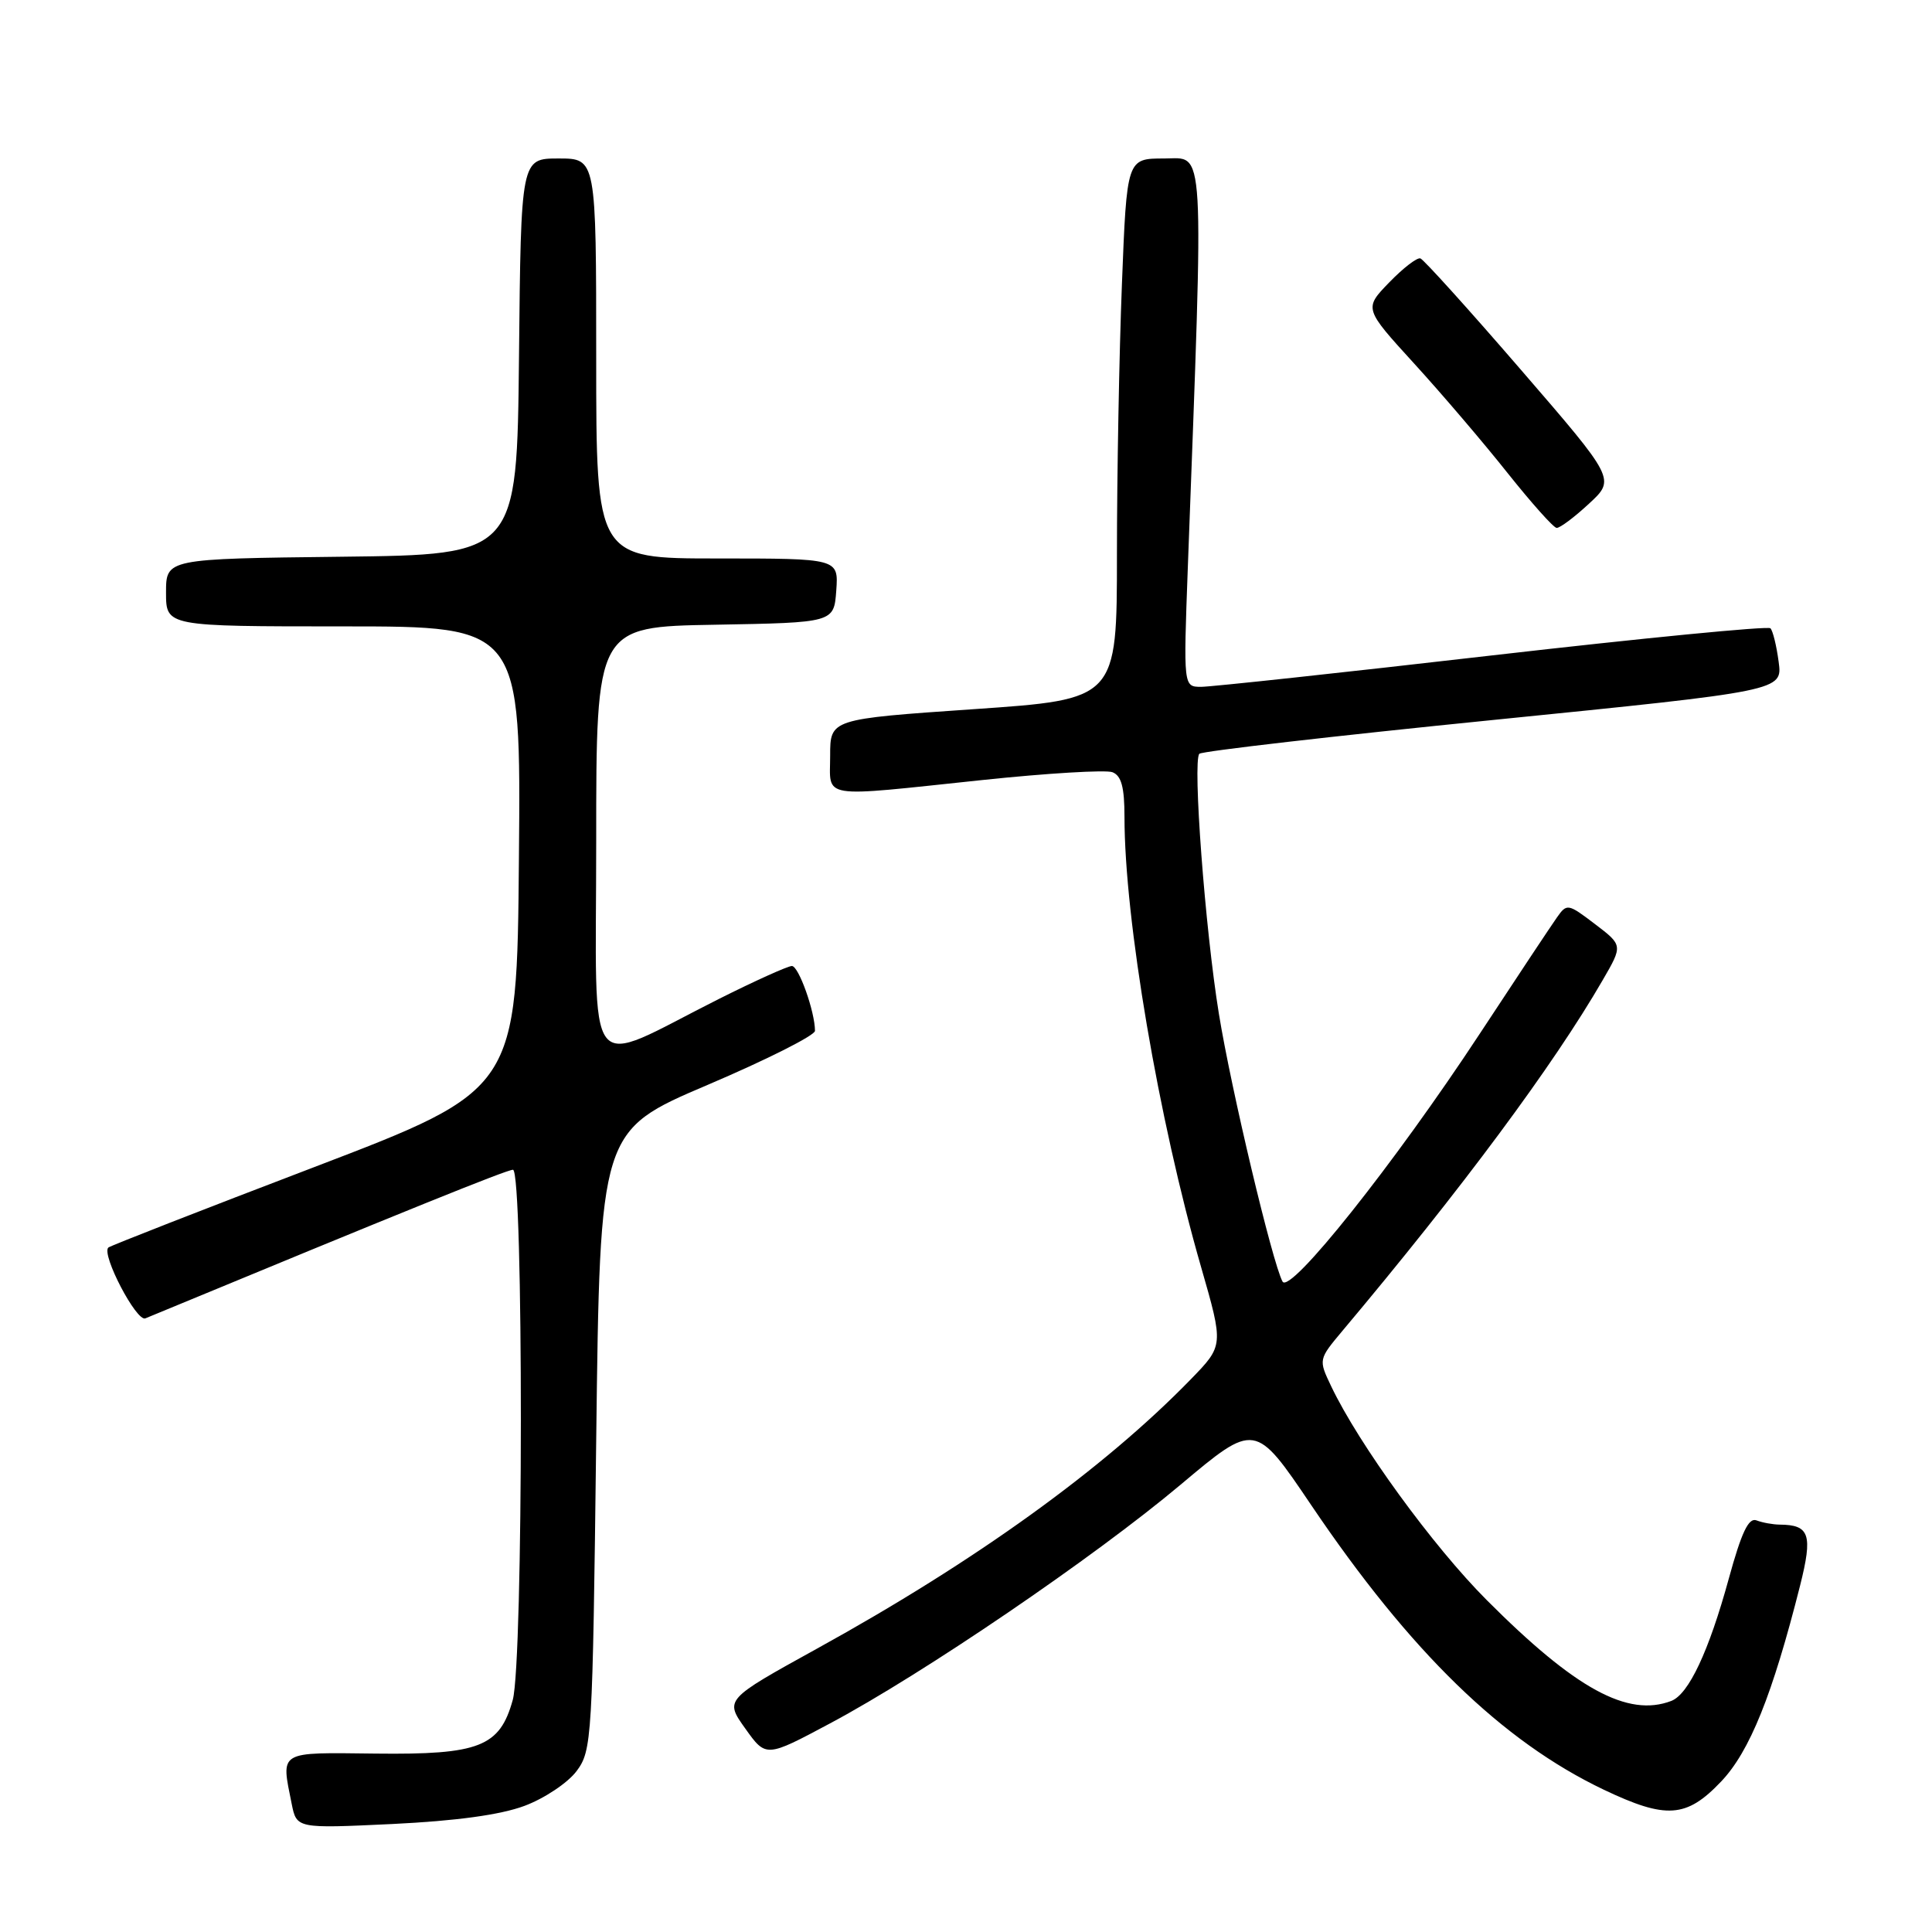 <?xml version="1.0" encoding="UTF-8" standalone="no"?>
<!DOCTYPE svg PUBLIC "-//W3C//DTD SVG 1.1//EN" "http://www.w3.org/Graphics/SVG/1.1/DTD/svg11.dtd" >
<svg xmlns="http://www.w3.org/2000/svg" xmlns:xlink="http://www.w3.org/1999/xlink" version="1.1" viewBox="0 0 256 256">
 <g >
 <path fill="currentColor"
d=" M 69.49 239.29 C 72.13 238.31 75.24 236.23 76.40 234.68 C 78.43 231.95 78.52 230.57 79.00 190.84 C 79.50 149.83 79.50 149.83 93.75 143.76 C 101.59 140.42 108.00 137.19 107.99 136.59 C 107.98 134.04 105.83 128.00 104.93 128.00 C 104.40 128.00 100.03 129.97 95.23 132.38 C 77.14 141.47 79.00 143.86 79.00 111.47 C 79.00 83.05 79.00 83.05 94.75 82.78 C 110.50 82.50 110.50 82.50 110.81 78.25 C 111.11 74.00 111.11 74.00 95.06 74.00 C 79.00 74.00 79.00 74.00 79.00 47.50 C 79.00 21.00 79.00 21.00 74.02 21.00 C 69.03 21.00 69.03 21.00 68.77 47.25 C 68.50 73.50 68.50 73.50 45.25 73.77 C 22.00 74.04 22.00 74.04 22.00 78.52 C 22.00 83.00 22.00 83.00 45.51 83.00 C 69.03 83.00 69.03 83.00 68.76 113.69 C 68.50 144.38 68.50 144.38 41.63 154.65 C 26.85 160.29 14.57 165.09 14.35 165.31 C 13.42 166.25 18.09 175.18 19.26 174.69 C 53.58 160.48 67.14 155.00 67.97 155.00 C 69.38 155.00 69.36 220.17 67.94 225.26 C 66.22 231.46 63.51 232.52 49.79 232.36 C 36.75 232.21 37.23 231.92 38.65 239.02 C 39.31 242.29 39.31 242.29 52.00 241.69 C 60.42 241.28 66.30 240.48 69.49 239.29 Z  M 228.05 236.07 C 231.85 232.08 234.86 224.59 238.52 210.10 C 240.22 203.34 239.79 202.05 235.83 202.02 C 234.91 202.01 233.53 201.76 232.75 201.46 C 231.70 201.05 230.76 203.03 229.07 209.19 C 226.43 218.81 223.76 224.49 221.46 225.38 C 215.69 227.59 208.75 223.80 197.00 212.02 C 189.88 204.89 180.05 191.38 176.38 183.67 C 174.70 180.14 174.70 180.14 177.90 176.32 C 193.68 157.54 205.85 141.14 212.36 129.88 C 215.04 125.26 215.04 125.26 211.35 122.45 C 207.76 119.72 207.62 119.69 206.30 121.57 C 205.55 122.63 200.94 129.57 196.06 137.00 C 184.74 154.22 170.90 171.60 169.94 169.81 C 168.59 167.28 163.14 144.39 161.51 134.34 C 159.68 123.11 158.01 100.85 158.92 99.88 C 159.24 99.54 176.76 97.52 197.85 95.40 C 236.20 91.54 236.20 91.54 235.68 87.69 C 235.40 85.57 234.91 83.57 234.59 83.25 C 234.27 82.93 217.69 84.55 197.75 86.84 C 177.81 89.14 160.44 91.01 159.15 91.01 C 156.81 91.00 156.81 91.00 157.39 75.25 C 159.53 17.79 159.72 21.00 154.26 21.00 C 149.31 21.00 149.31 21.00 148.66 37.66 C 148.30 46.82 148.00 62.95 148.00 73.50 C 148.00 92.67 148.00 92.67 129.00 93.97 C 110.00 95.28 110.00 95.28 110.00 100.14 C 110.00 105.93 108.30 105.66 130.15 103.36 C 138.76 102.45 146.53 101.99 147.40 102.32 C 148.59 102.78 149.00 104.31 149.00 108.25 C 149.00 121.82 153.51 148.32 159.15 167.89 C 162.14 178.28 162.14 178.28 157.82 182.73 C 146.27 194.61 129.30 206.85 108.26 218.45 C 96.02 225.21 96.02 225.21 98.76 229.05 C 101.50 232.89 101.50 232.89 110.00 228.35 C 122.33 221.78 144.97 206.36 156.41 196.75 C 166.31 188.43 166.31 188.43 173.76 199.46 C 186.88 218.89 199.06 230.73 212.50 237.14 C 220.78 241.08 223.46 240.90 228.05 236.07 Z  M 210.54 66.75 C 214.06 63.50 214.06 63.50 201.53 49.00 C 194.64 41.02 188.64 34.38 188.21 34.24 C 187.77 34.09 185.91 35.53 184.07 37.43 C 180.73 40.88 180.73 40.88 187.40 48.19 C 191.07 52.21 196.64 58.74 199.78 62.70 C 202.93 66.65 205.84 69.92 206.26 69.95 C 206.69 69.98 208.61 68.54 210.54 66.75 Z "/>
</g>
</svg>